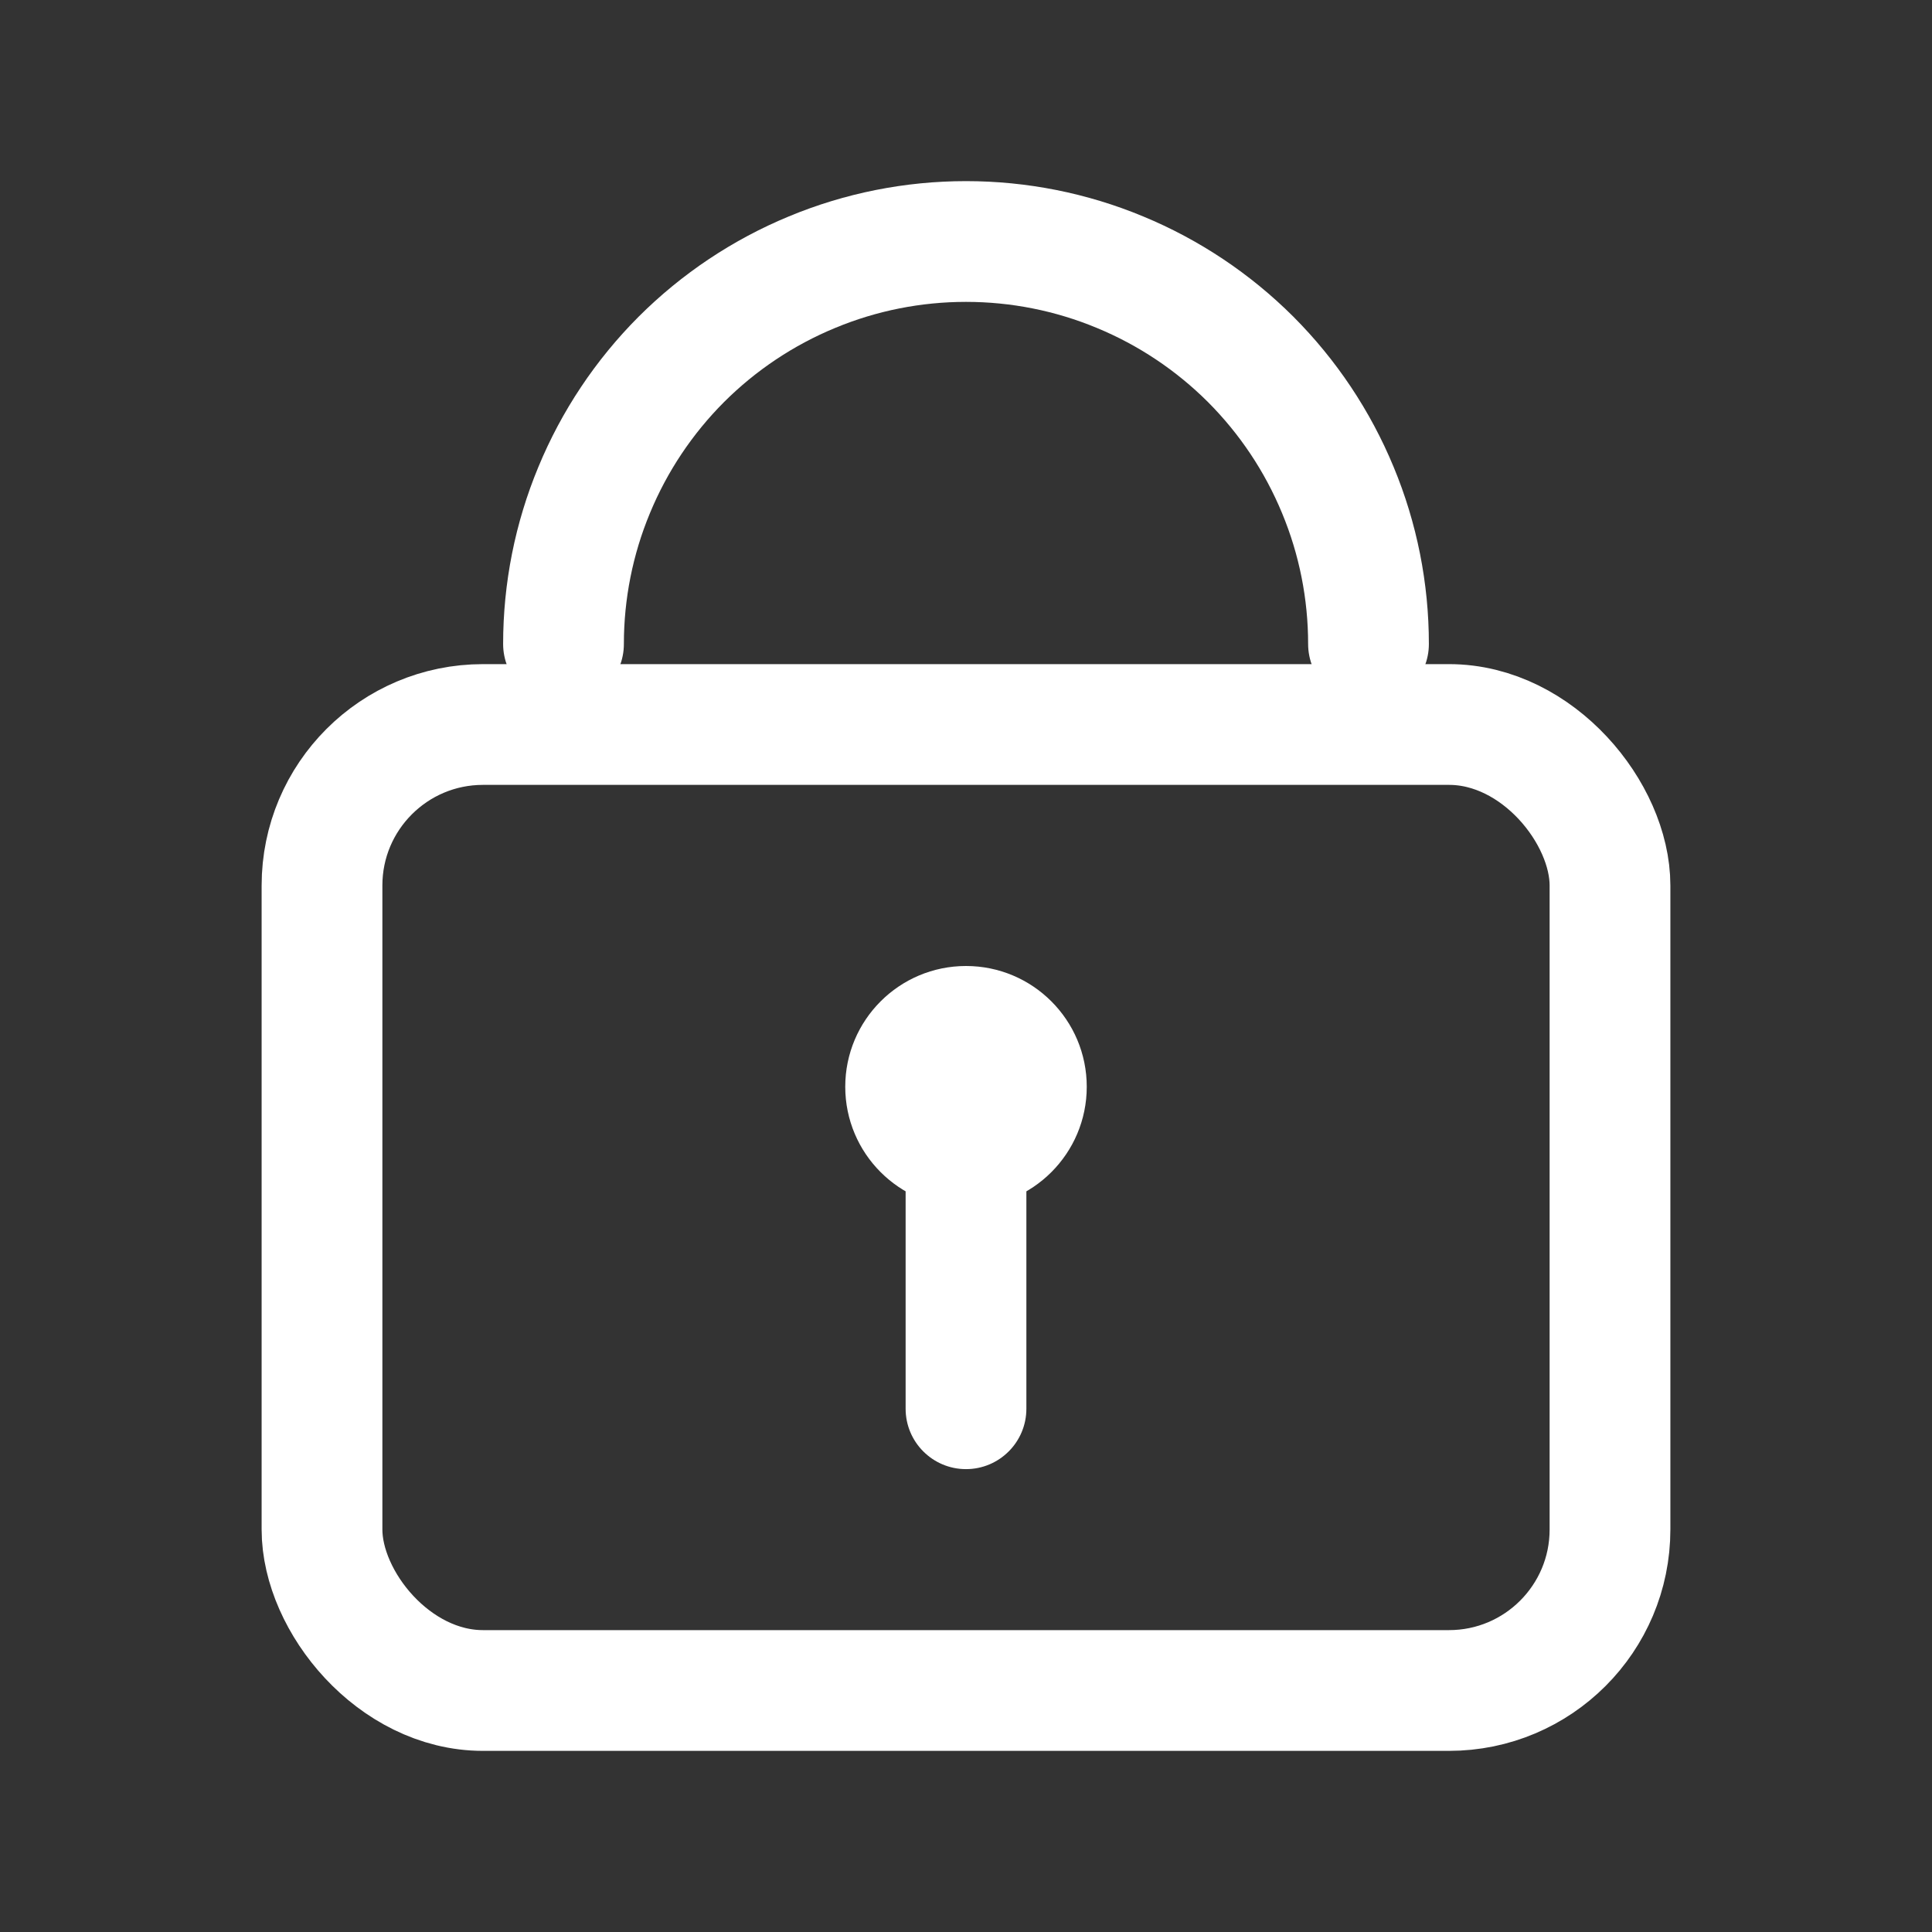 <svg width="24" height="24" viewBox="0 0 24 24" fill="none" xmlns="http://www.w3.org/2000/svg">
<rect x="0" y="0" width="24" height="24" fill="#333333" stroke="none"/>
<rect x="4" y="9" width="16" height="12" rx="2" stroke="white" stroke-width="1.5" stroke-linejoin="round"/>
<path d="M17 8C17 7.343 16.871 6.693 16.619 6.087C16.368 5.48 16 4.929 15.536 4.464C15.071 4 14.52 3.632 13.913 3.381C13.307 3.129 12.657 3 12 3C11.343 3 10.693 3.129 10.087 3.381C9.48 3.632 8.929 4 8.464 4.464C8 4.929 7.632 5.48 7.381 6.087C7.129 6.693 7 7.343 7 8" stroke="white" stroke-width="1.5" stroke-linecap="round" stroke-linejoin="round"/>
<circle cx="12" cy="13.5" r="1.5" fill="white"/>
<path d="M11.25 17.5C11.25 17.914 11.586 18.25 12 18.25C12.414 18.25 12.75 17.914 12.75 17.5H11.25ZM11.25 14.5V17.5H12.75V14.5H11.25Z" fill="white"/>
</svg>
